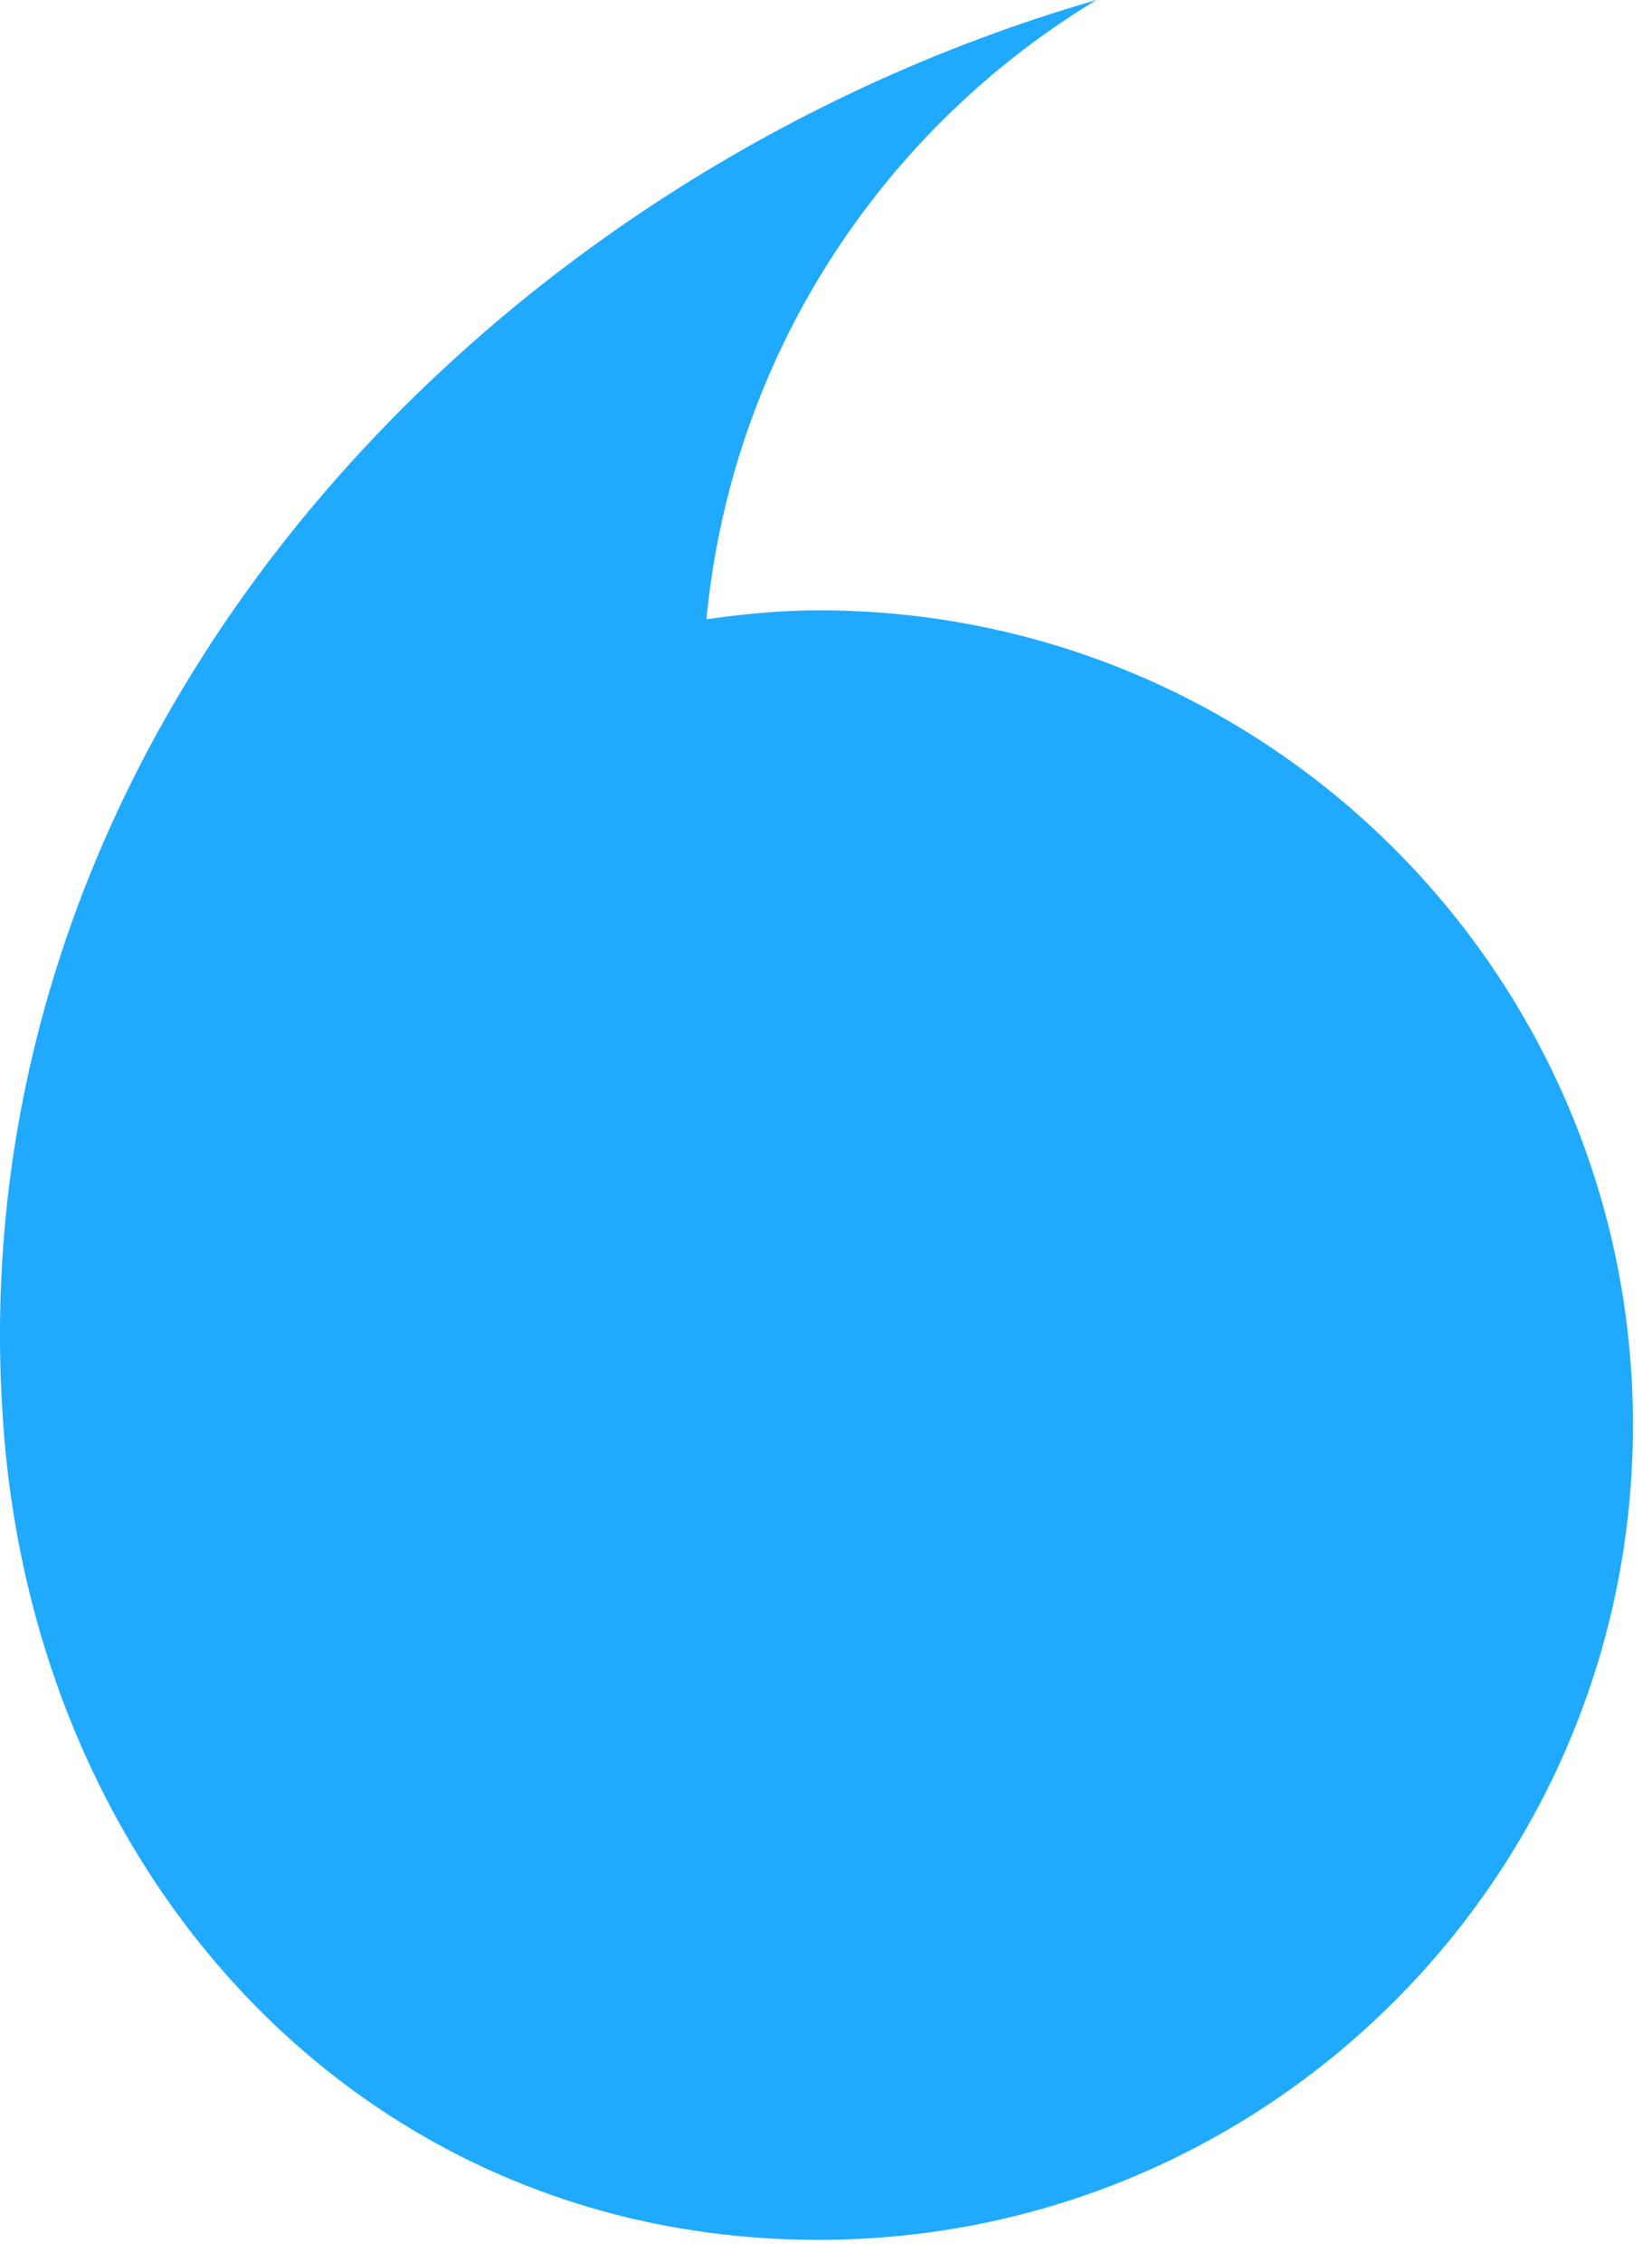 <svg width="19" height="26" viewBox="0 0 19 26" fill="none" xmlns="http://www.w3.org/2000/svg">
<path d="M18.781 16.38C18.781 21.552 14.588 25.745 9.416 25.745C4.243 25.745 0.489 21.697 0.051 16.543C-0.618 8.679 5.357 2.095 12.61 -9.53674e-06C10.137 1.495 8.413 4.095 8.125 7.118C8.549 7.058 8.977 7.015 9.416 7.015C14.588 7.015 18.781 11.208 18.781 16.38Z" fill="#1FAAFF"/>
</svg>
